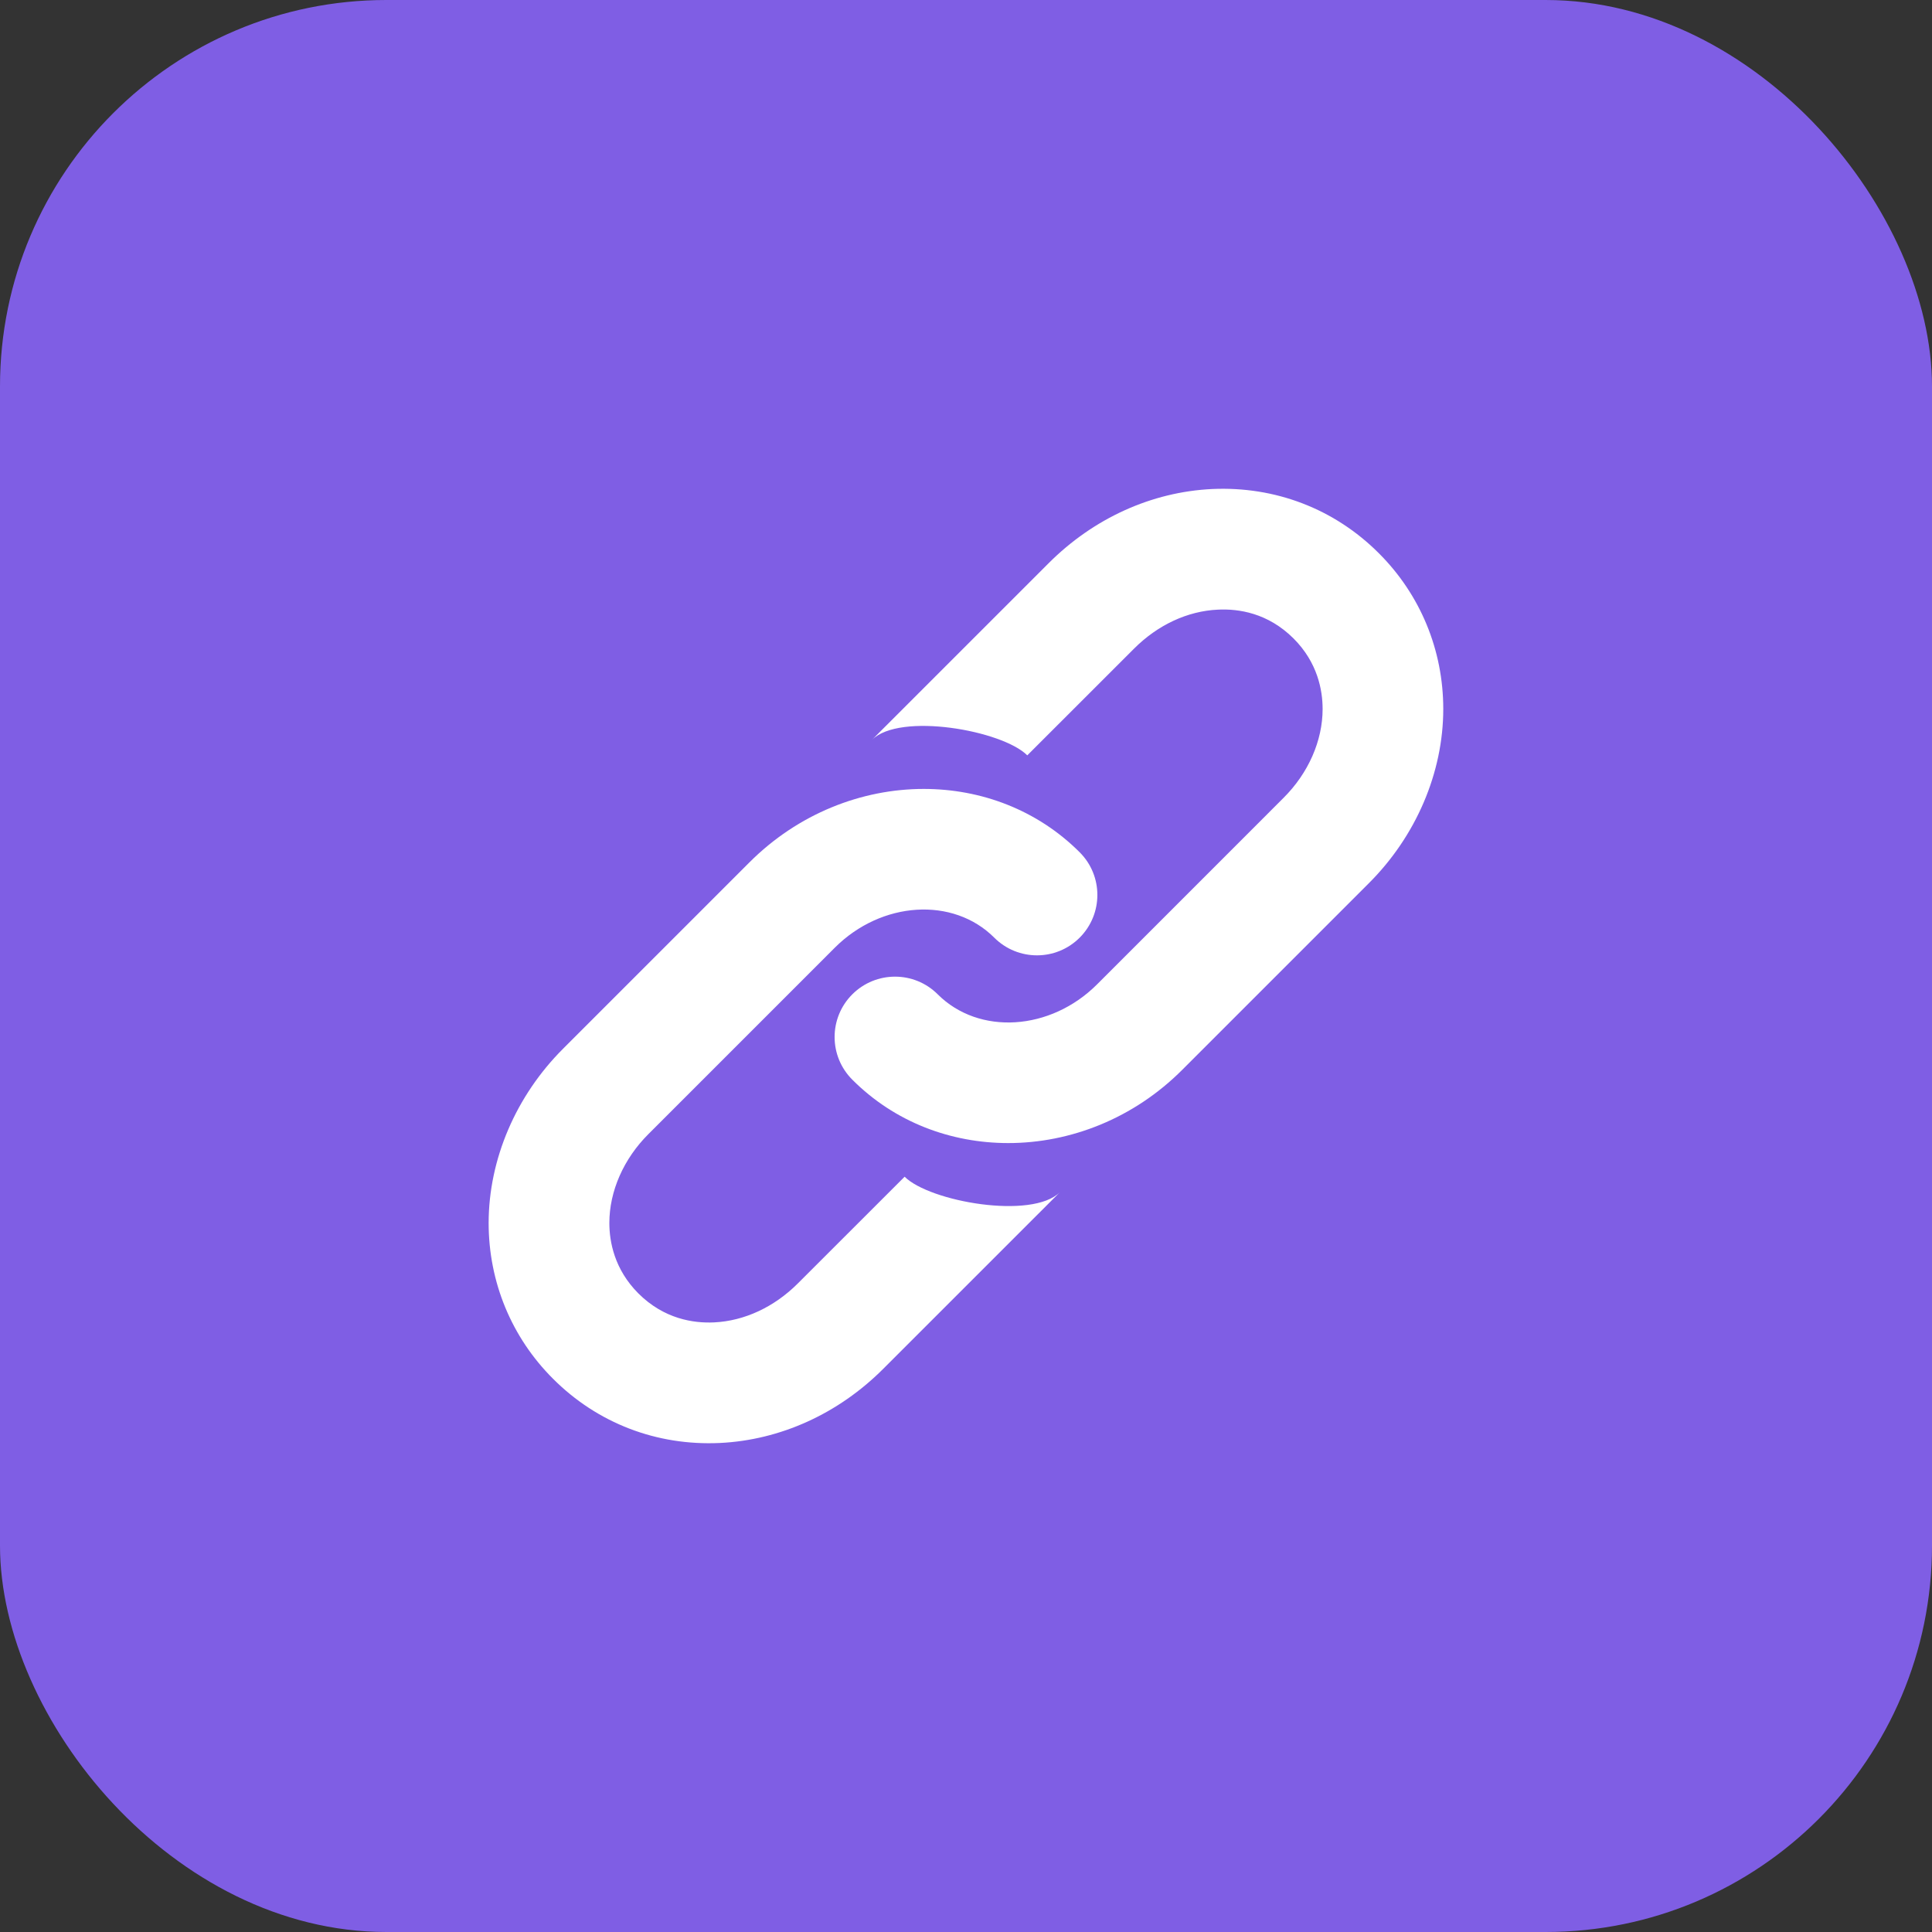 <svg width="60" height="60" viewBox="0 0 60 60" fill="none" xmlns="http://www.w3.org/2000/svg">
<rect x="0" y="0" width="60" height="60" fill="#333333" stroke="none"/>
<rect width="60" height="60" rx="12" fill="#7F5EE4"/>
<path d="M31.312 35.499C29.529 35.499 27.786 34.849 26.471 33.532C25.736 32.799 25.736 31.613 26.469 30.88C27.202 30.148 28.389 30.148 29.121 30.879C30.401 32.158 32.624 32.019 34.074 30.567L39.858 24.782C40.633 24.012 41.075 23.004 41.075 22.019C41.075 21.43 40.918 20.576 40.175 19.831C39.377 19.033 38.462 18.901 37.823 18.933C36.88 18.976 35.956 19.407 35.221 20.142L31.903 23.458C31.127 22.682 27.942 22.113 27.078 22.978L32.566 17.491C33.962 16.095 35.763 15.277 37.643 15.187C39.603 15.097 41.443 15.802 42.82 17.18C44.111 18.468 44.822 20.188 44.822 22.02C44.821 23.993 43.978 25.967 42.505 27.435L36.722 33.218C35.211 34.735 33.24 35.499 31.312 35.499Z" fill="white"/>
<path d="M28.688 24.501C30.468 24.501 32.213 25.151 33.53 26.468C34.264 27.201 34.262 28.387 33.53 29.12C32.798 29.852 31.611 29.852 30.878 29.12C29.599 27.842 27.376 27.982 25.925 29.432L20.14 35.217C19.367 35.987 18.924 36.995 18.924 37.98C18.924 38.566 19.081 39.422 19.825 40.168C20.623 40.964 21.538 41.098 22.177 41.068C23.12 41.023 24.044 40.592 24.779 39.857L28.094 36.544C28.869 37.318 32.055 37.886 32.919 37.022L27.431 42.509C26.037 43.905 24.234 44.723 22.356 44.813C20.394 44.905 18.555 44.199 17.176 42.82C15.885 41.532 15.175 39.812 15.175 37.98C15.177 36.007 16.019 34.033 17.491 32.565L23.274 26.782C24.788 25.267 26.761 24.501 28.688 24.501Z" fill="white"/>
</svg>
